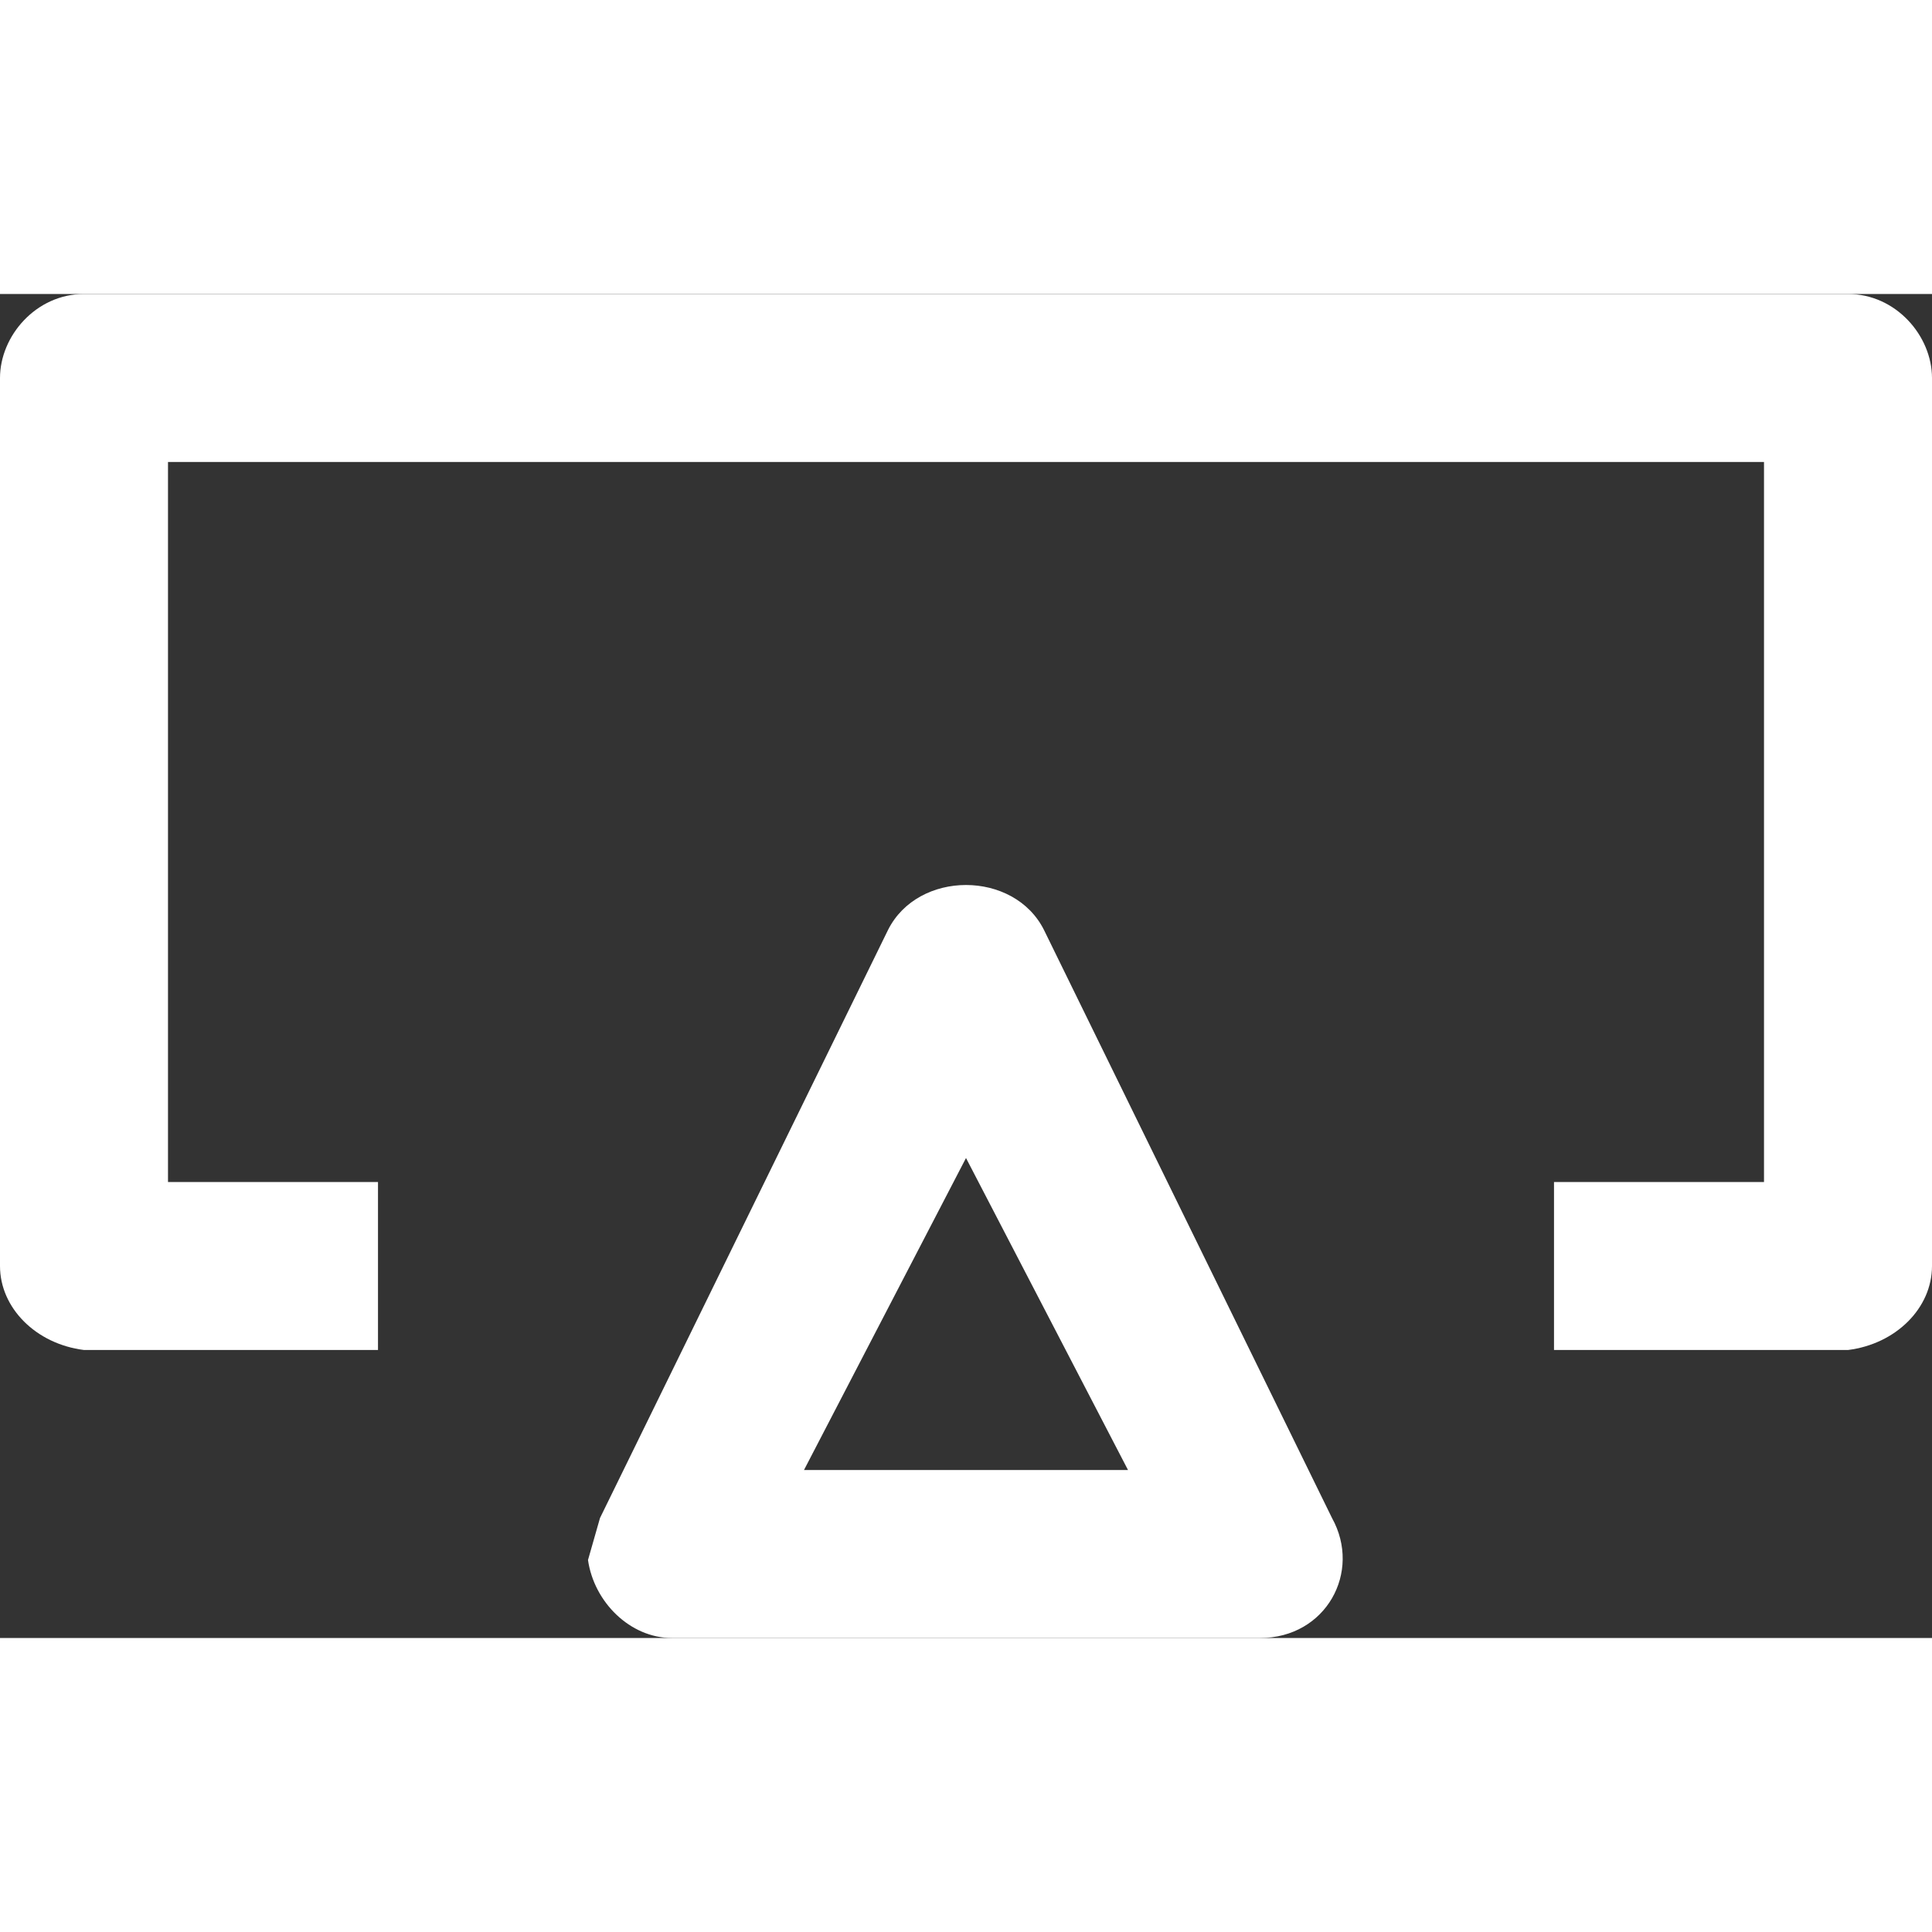 <svg xmlns="http://www.w3.org/2000/svg" width="32" height="32" viewBox="0 0 322 224">
  <rect x="0" y="0" width="322" height="224" fill="#333333" stroke="none"/>
  <path fill="#fff" d="M308 0H14C6 0 0 7 0 14v148c0 7 6 13 14 14h49v-28H28V28h266v120h-35v28h49c8-1 14-7 14-14V14c0-7-6-14-14-14z"/>
  <path fill="#fff" d="M174 106c-5-10-21-10-26 0l-48 98-2 7c1 7 7 13 14 13h98c11 0 17-11 12-20zm-40 90 27-52 27 52z"/>
</svg>